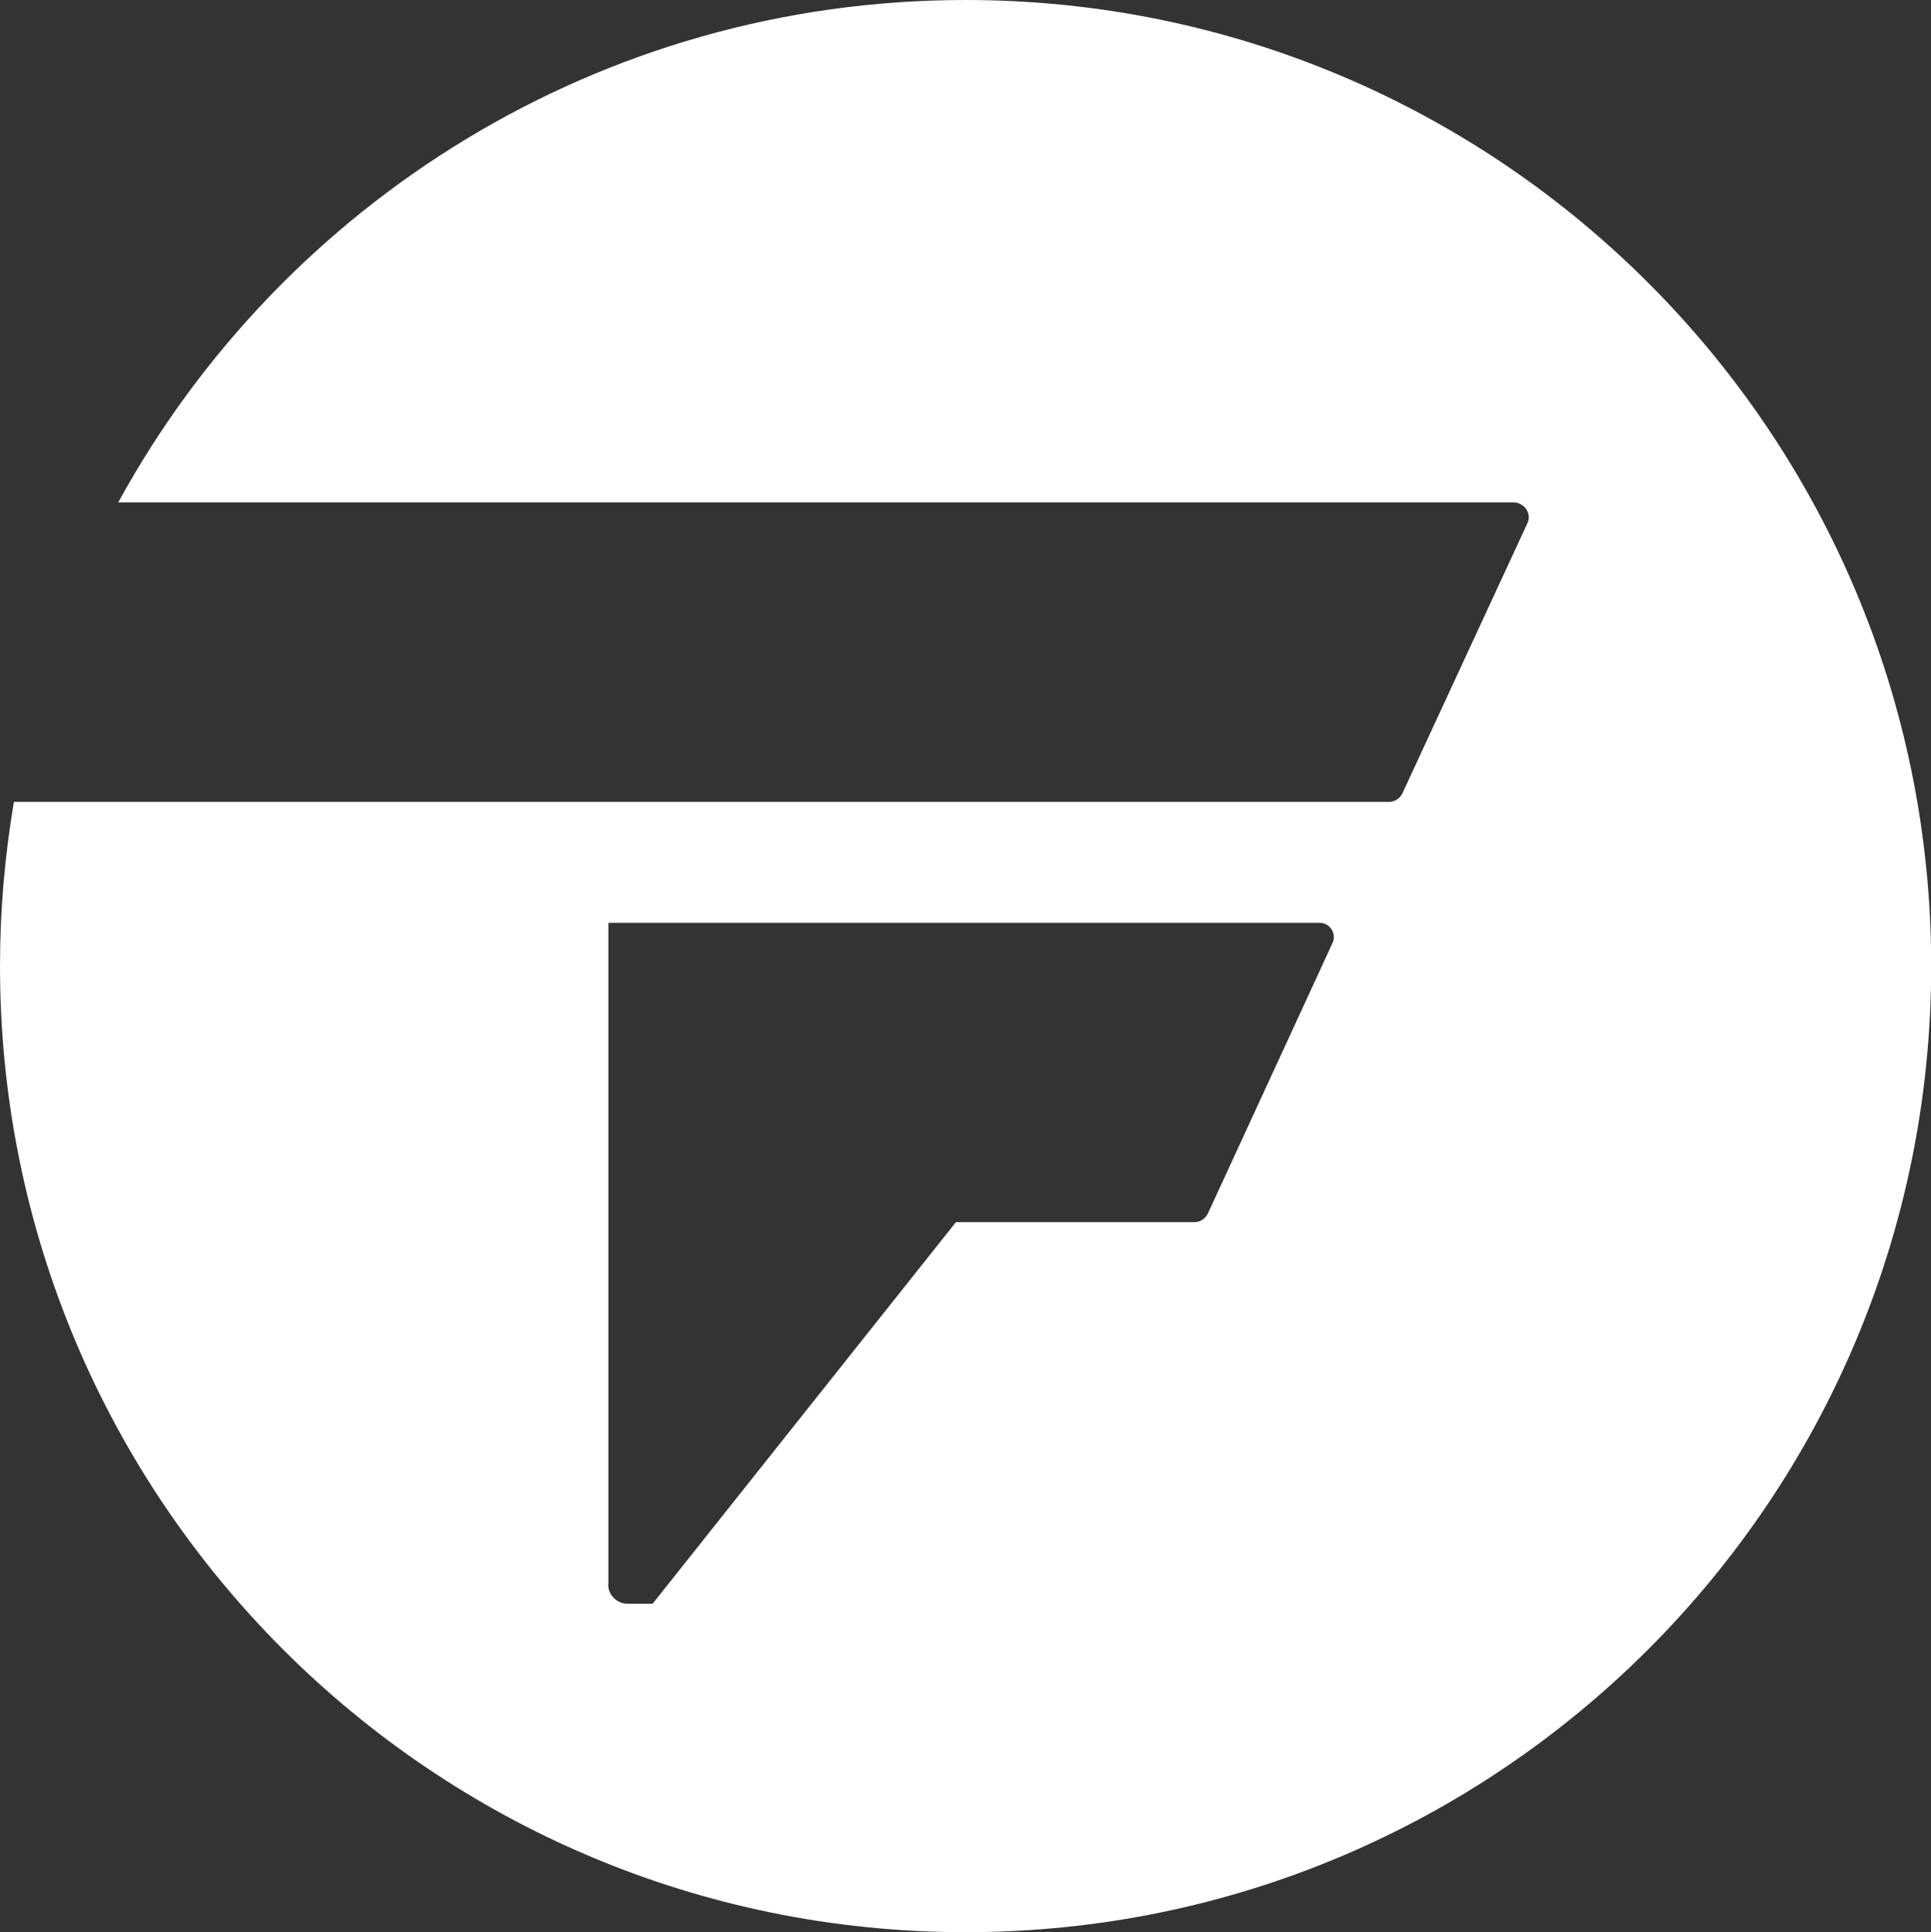 <?xml version="1.0" encoding="utf-8"?>
<!-- Generator: Adobe Illustrator 28.3.0, SVG Export Plug-In . SVG Version: 6.00 Build 0)  -->
<svg version="1.1" id="레이어_1" xmlns="http://www.w3.org/2000/svg" xmlns:xlink="http://www.w3.org/1999/xlink" x="0px"
	 y="0px" viewBox="0 0 999.5 1000" style="enable-background:new 0 0 999.5 1000;" xml:space="preserve">
<rect x="0" y="0" width="999.5" height="1000" fill="#333333" stroke="none"/>
<style type="text/css">
	.st0{fill:#FFFFFF;}
</style>
<path class="st0" d="M7.2,415H719c3,0,5.5-1.8,6.8-4.2l64.8-140c1.8-3.8,0-8.2-3.8-10c-1-0.5-2-0.8-3.2-0.8H61.2
	C146,105,310.8,0,499.8,0c276,0,499.8,223.8,499.8,500s-223.8,500-499.8,500S0,776.2,0,500C0,471,2.5,442.8,7.2,415z M314.8,820
	c0,5.5,4.5,10,10,10h13l157-197.5h123.5c3,0,5.5-1.8,6.8-4.2l64.5-140c0.5-1,0.8-2,0.8-3.2c0-4.2-3.2-7.5-7.5-7.5h-368V820z"/>
</svg>
